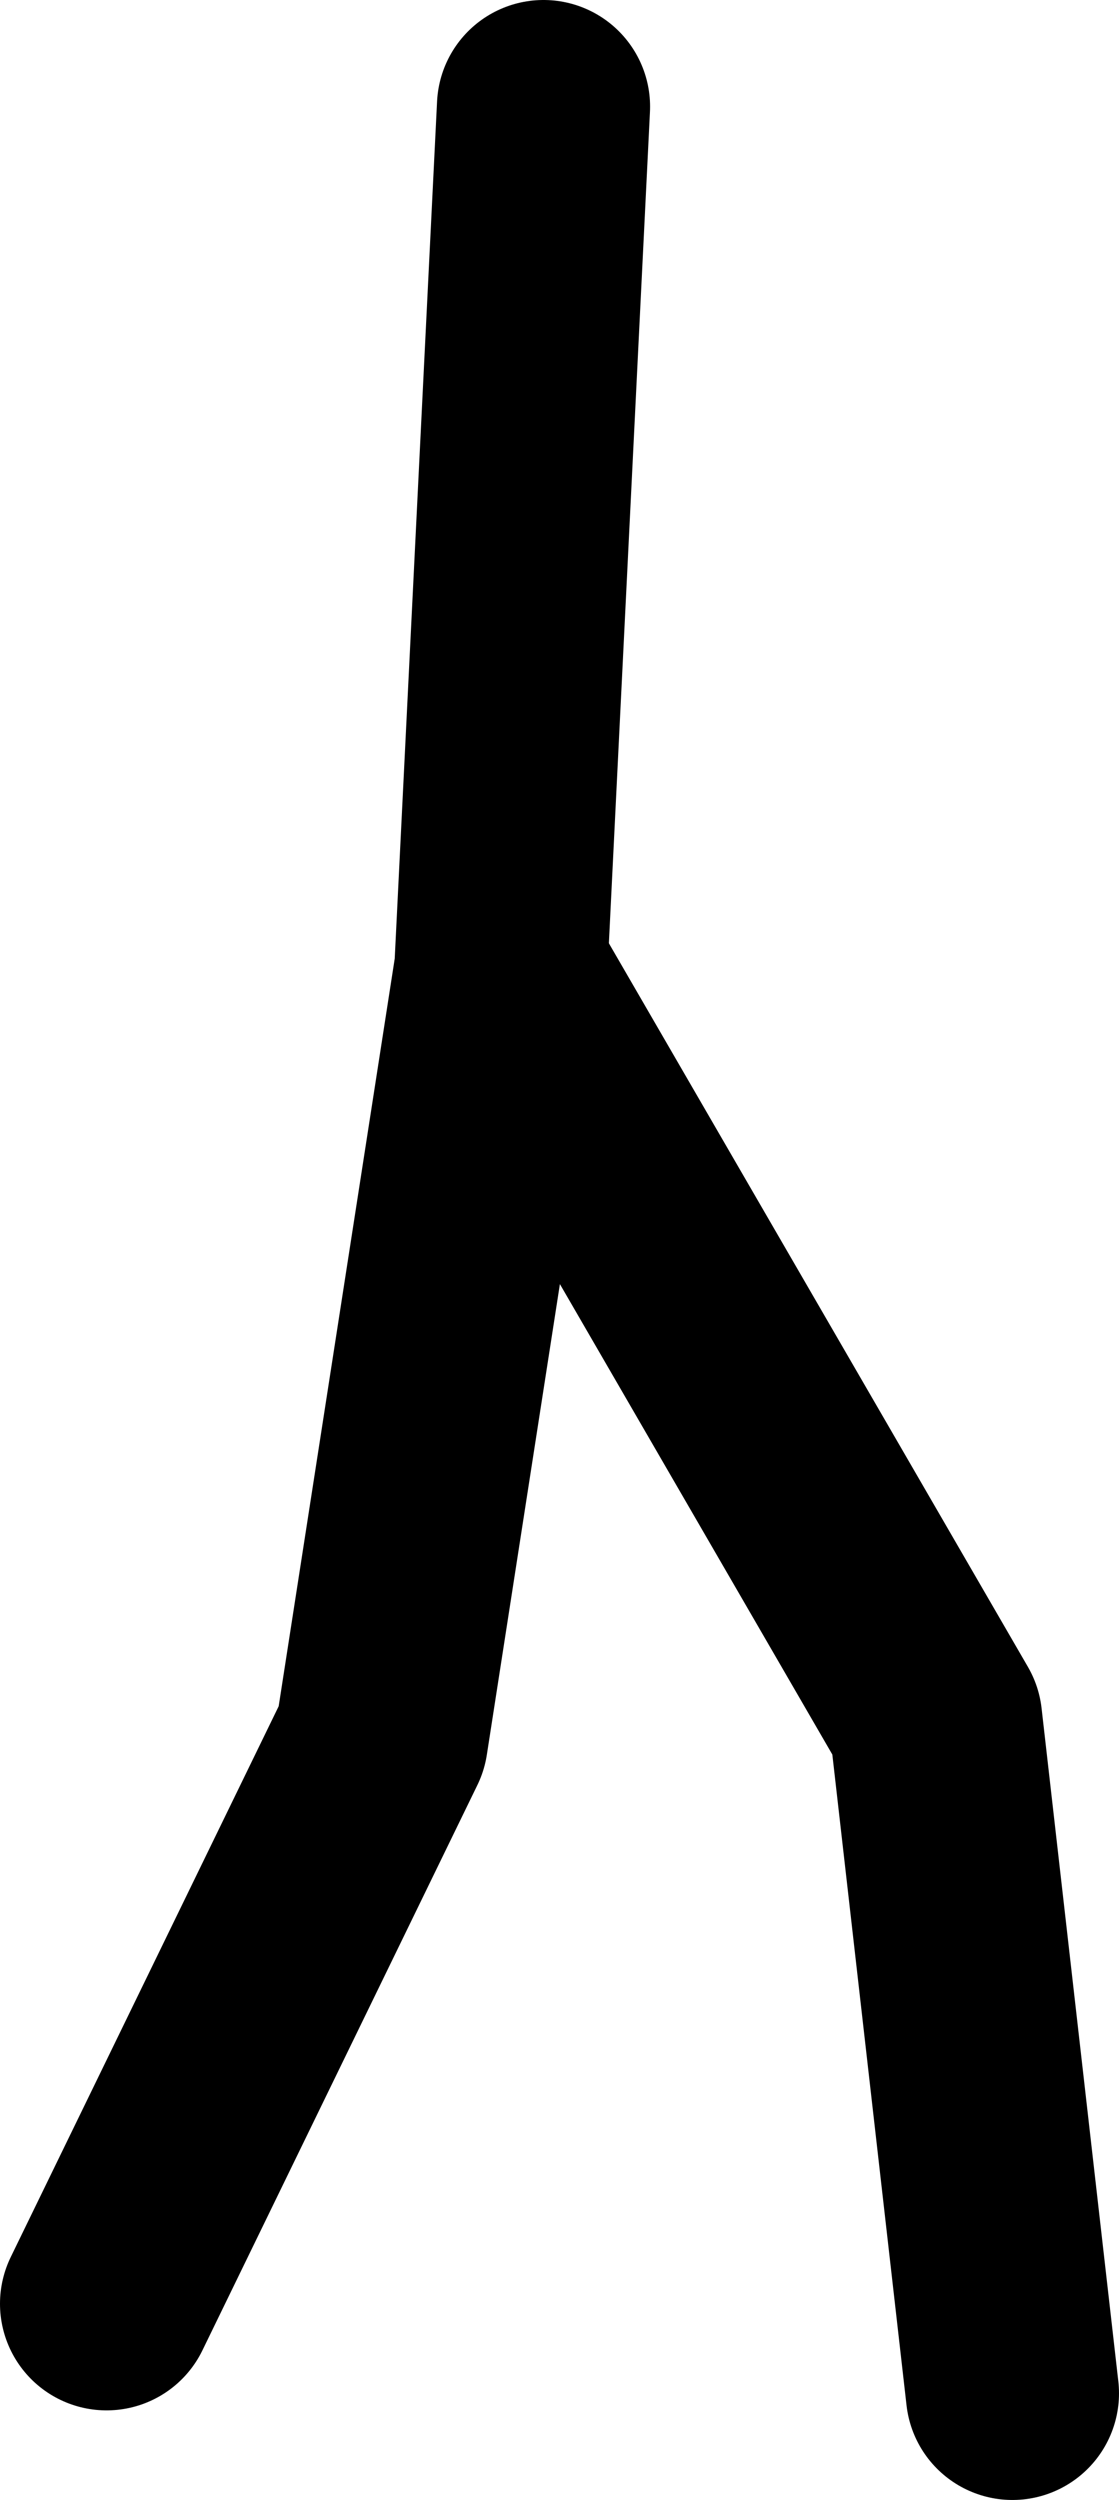 <?xml version="1.0" encoding="UTF-8" standalone="no"?>
<svg xmlns:xlink="http://www.w3.org/1999/xlink" height="117.2px" width="52.5px" xmlns="http://www.w3.org/2000/svg">
  <g transform="matrix(1.0, 0.0, 0.0, 1.0, 30.65, 37.0)">
    <path d="M-7.15 8.45 L13.25 43.65 16.85 75.2" fill="none" stroke="#000000" stroke-linecap="round" stroke-linejoin="round" stroke-width="10.0"/>
    <path d="M-25.65 71.0 L-12.75 44.5 -7.15 8.45 -5.15 -32.0" fill="none" stroke="#000000" stroke-linecap="round" stroke-linejoin="round" stroke-width="10.0"/>
  </g>
</svg>
